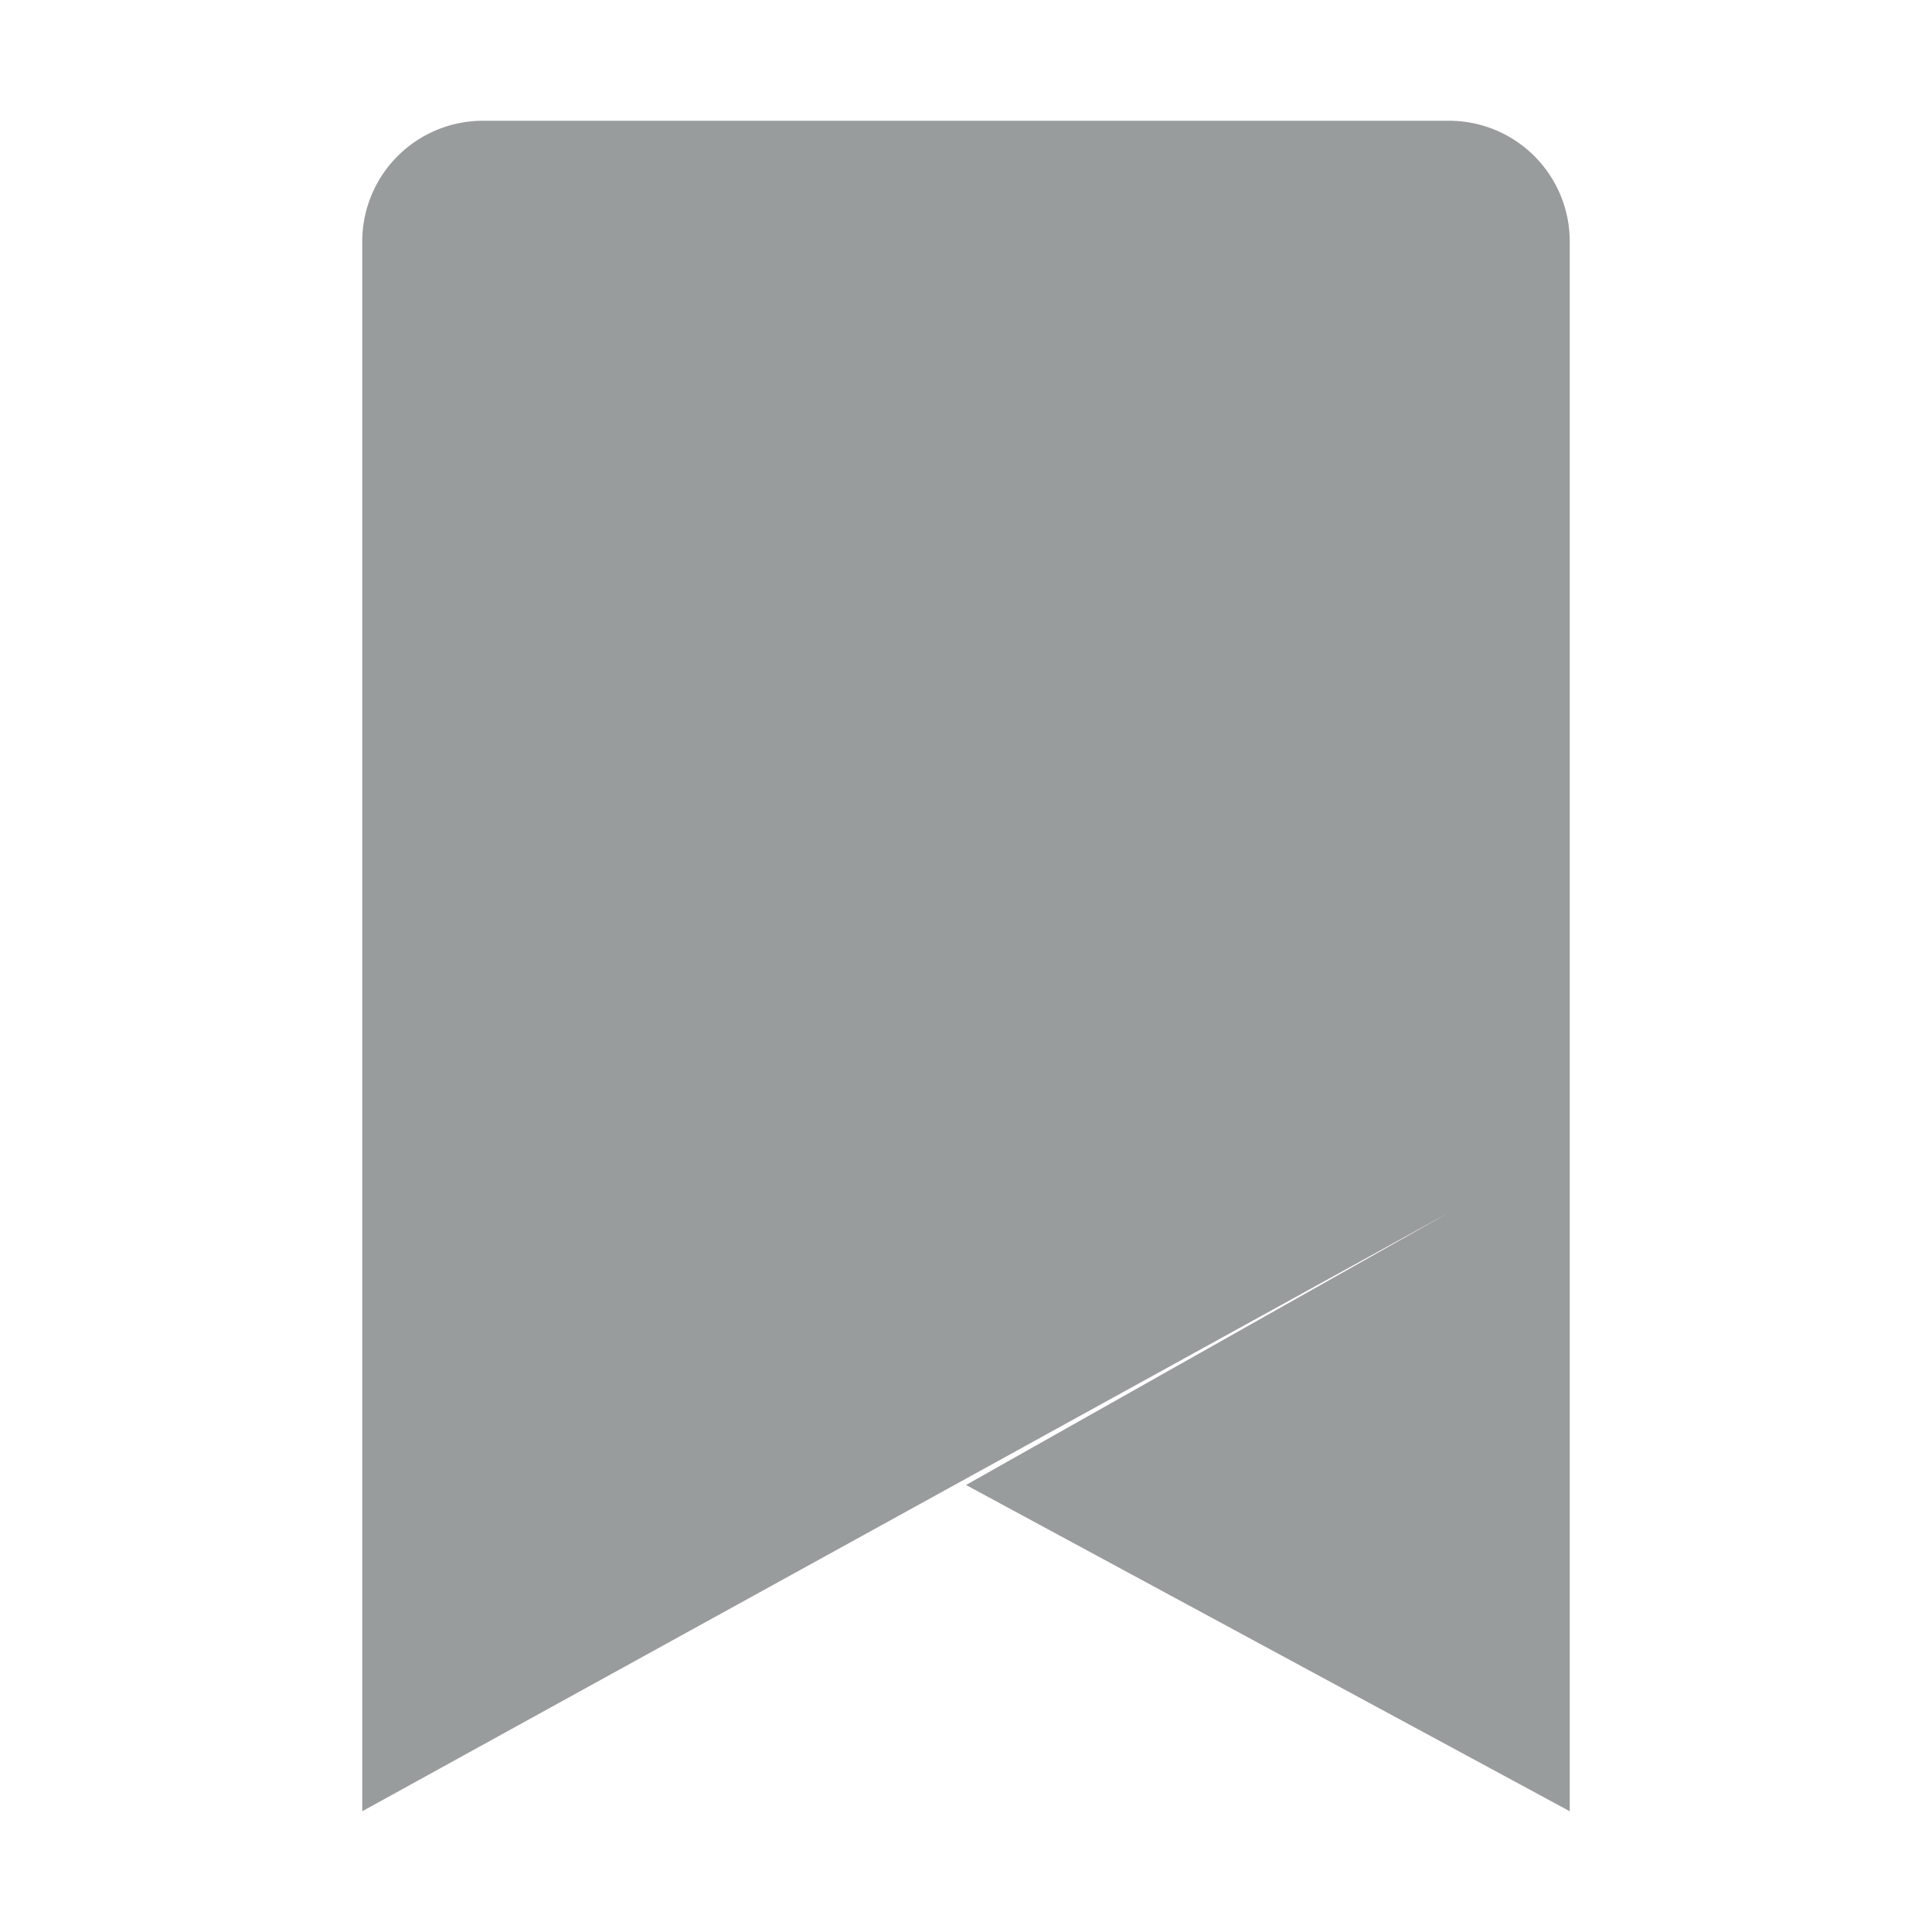 <svg xmlns="http://www.w3.org/2000/svg" width="16" height="16" viewBox="0 0 16 16">
    <g fill="none" fill-rule="evenodd">
        <path d="M0 0h16v16H0z"/>
        <path fill="#999C9D" d="M12 10.042L3 15V2a1 1 0 0 1 1-1h8a1 1 0 0 1 1 1v13l-5-2.702"/>
    </g>
</svg>
